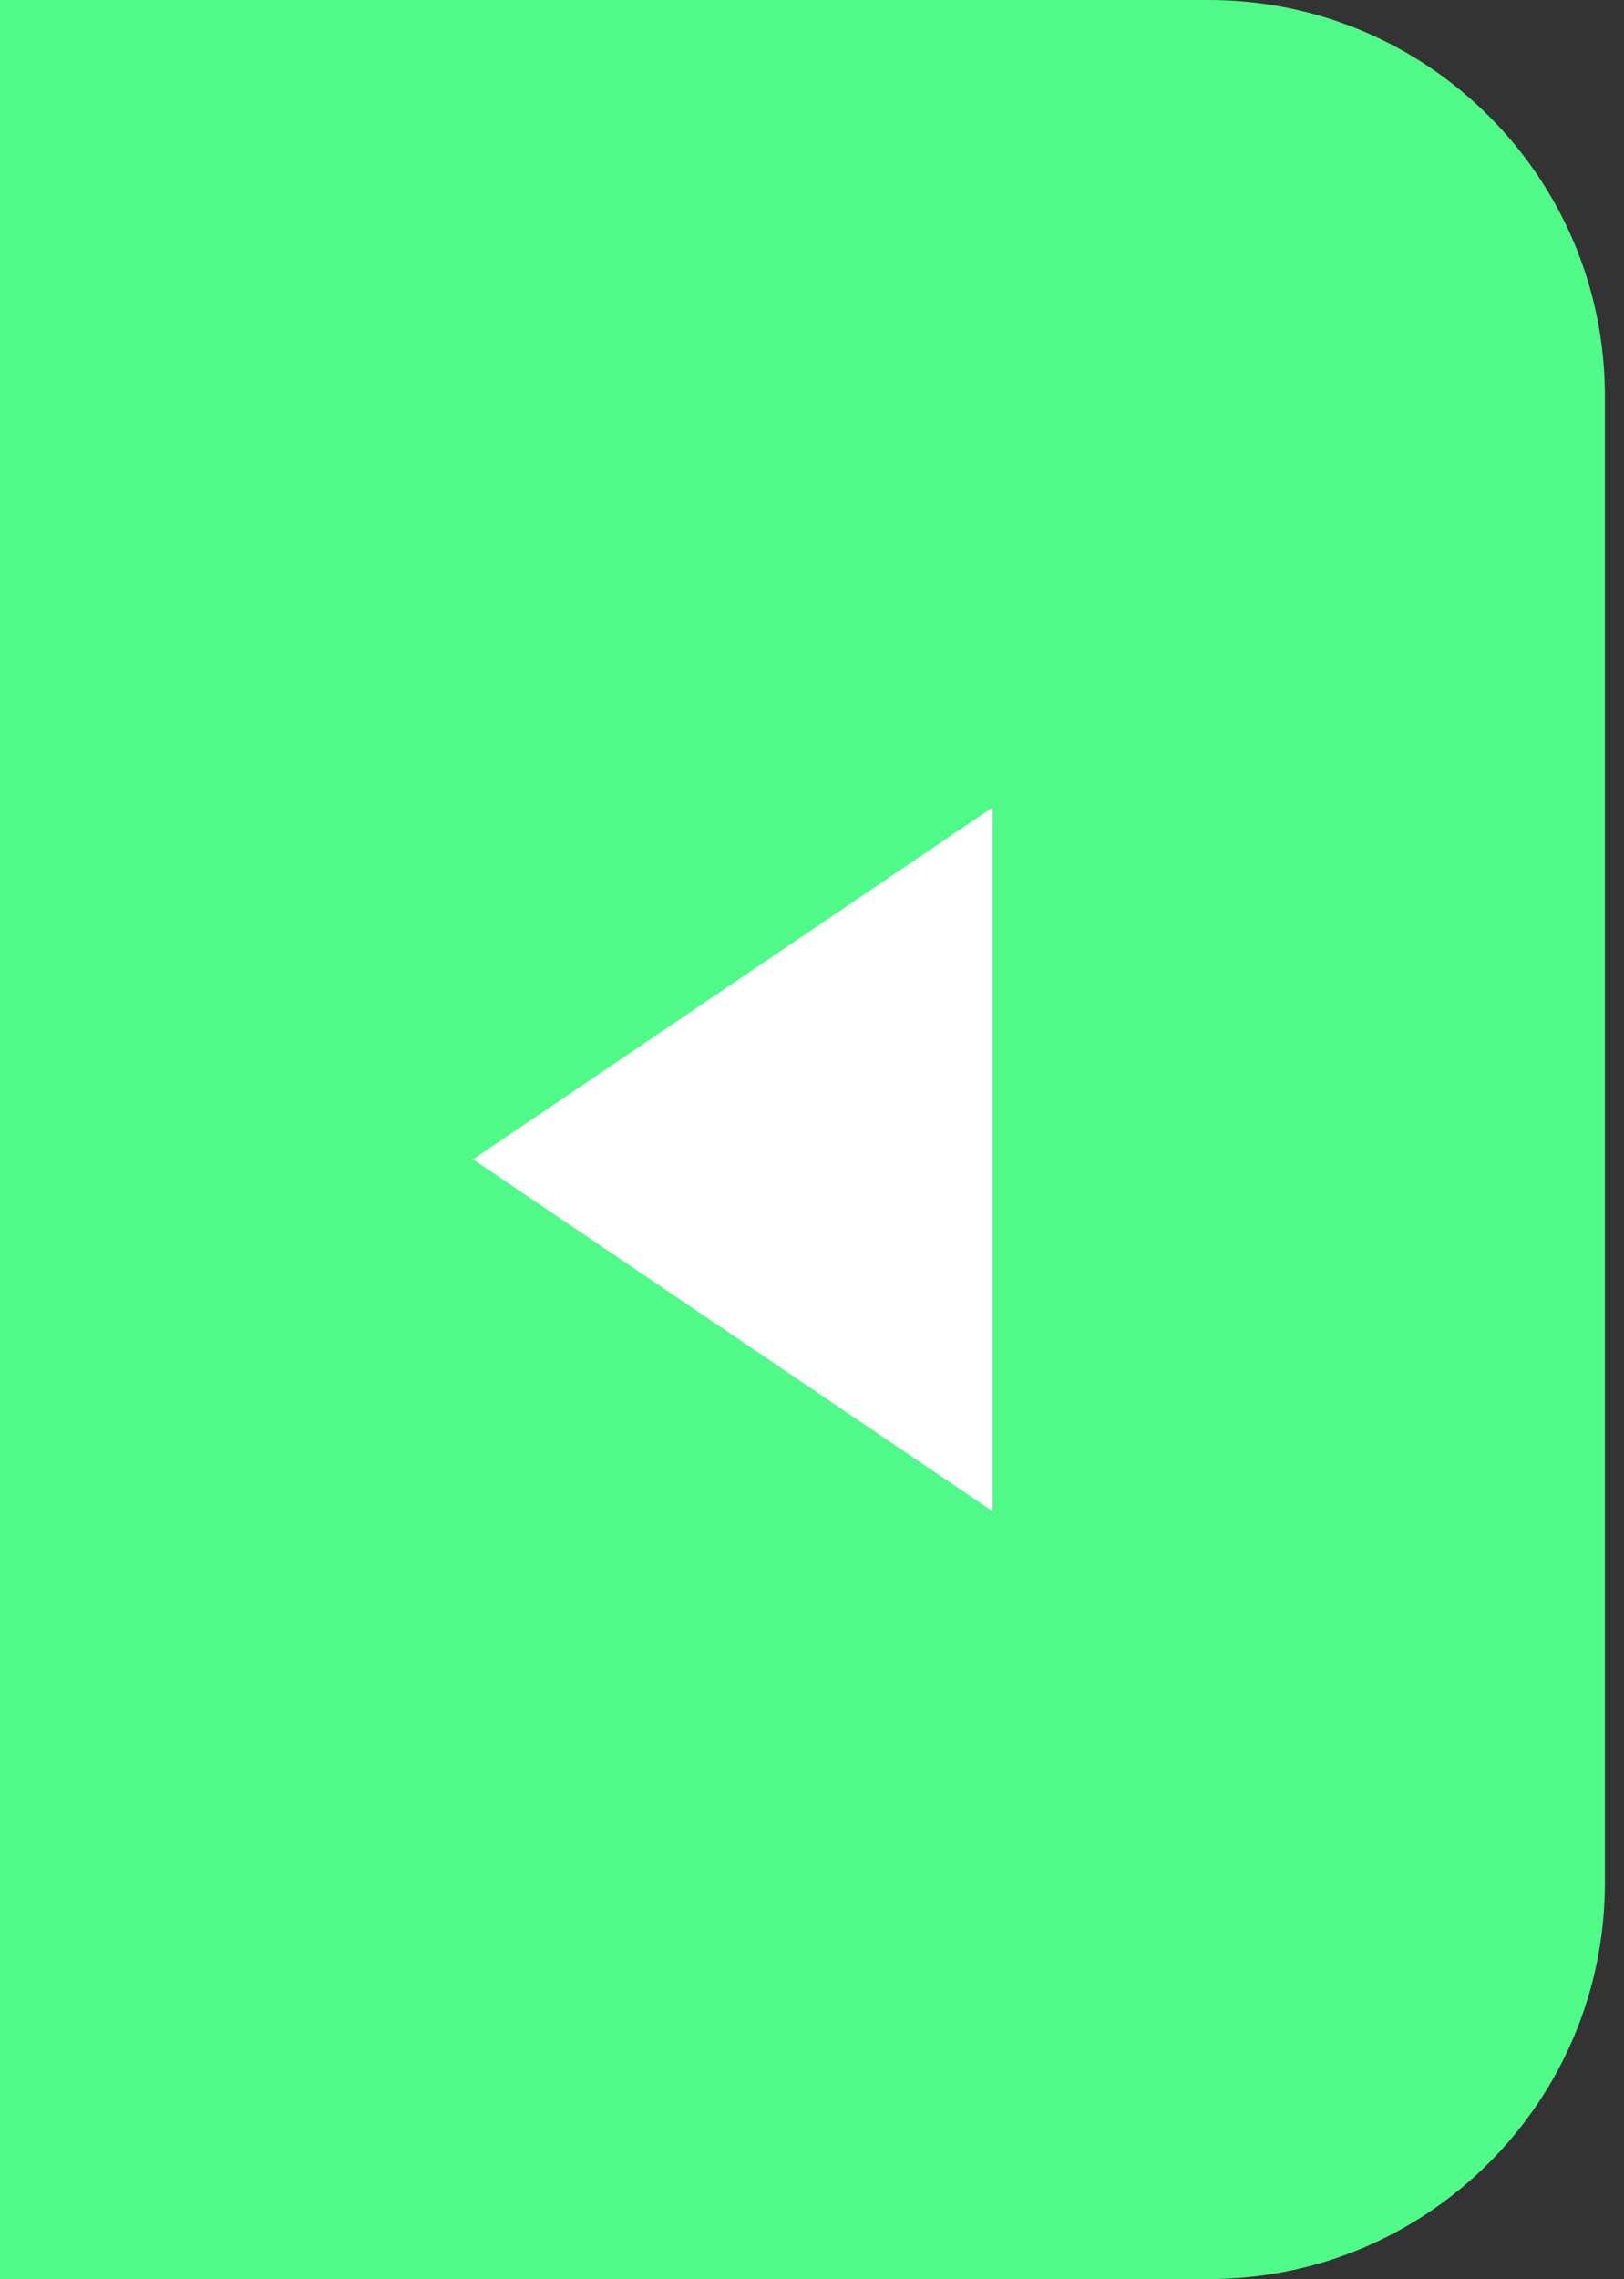 <svg width="82" height="115" viewBox="0 0 82 115" fill="none" xmlns="http://www.w3.org/2000/svg">
<rect x="0" y="0" width="82" height="115" fill="#333333" stroke="none"/>
<path d="M0 0H61.036C72.082 0 81.036 8.954 81.036 20V95C81.036 106.046 72.082 115 61.036 115H0V0Z" fill="#50FA89"/>
<path d="M23.885 58.5L50.115 40.746L50.115 76.254L23.885 58.5Z" fill="white"/>
</svg>
